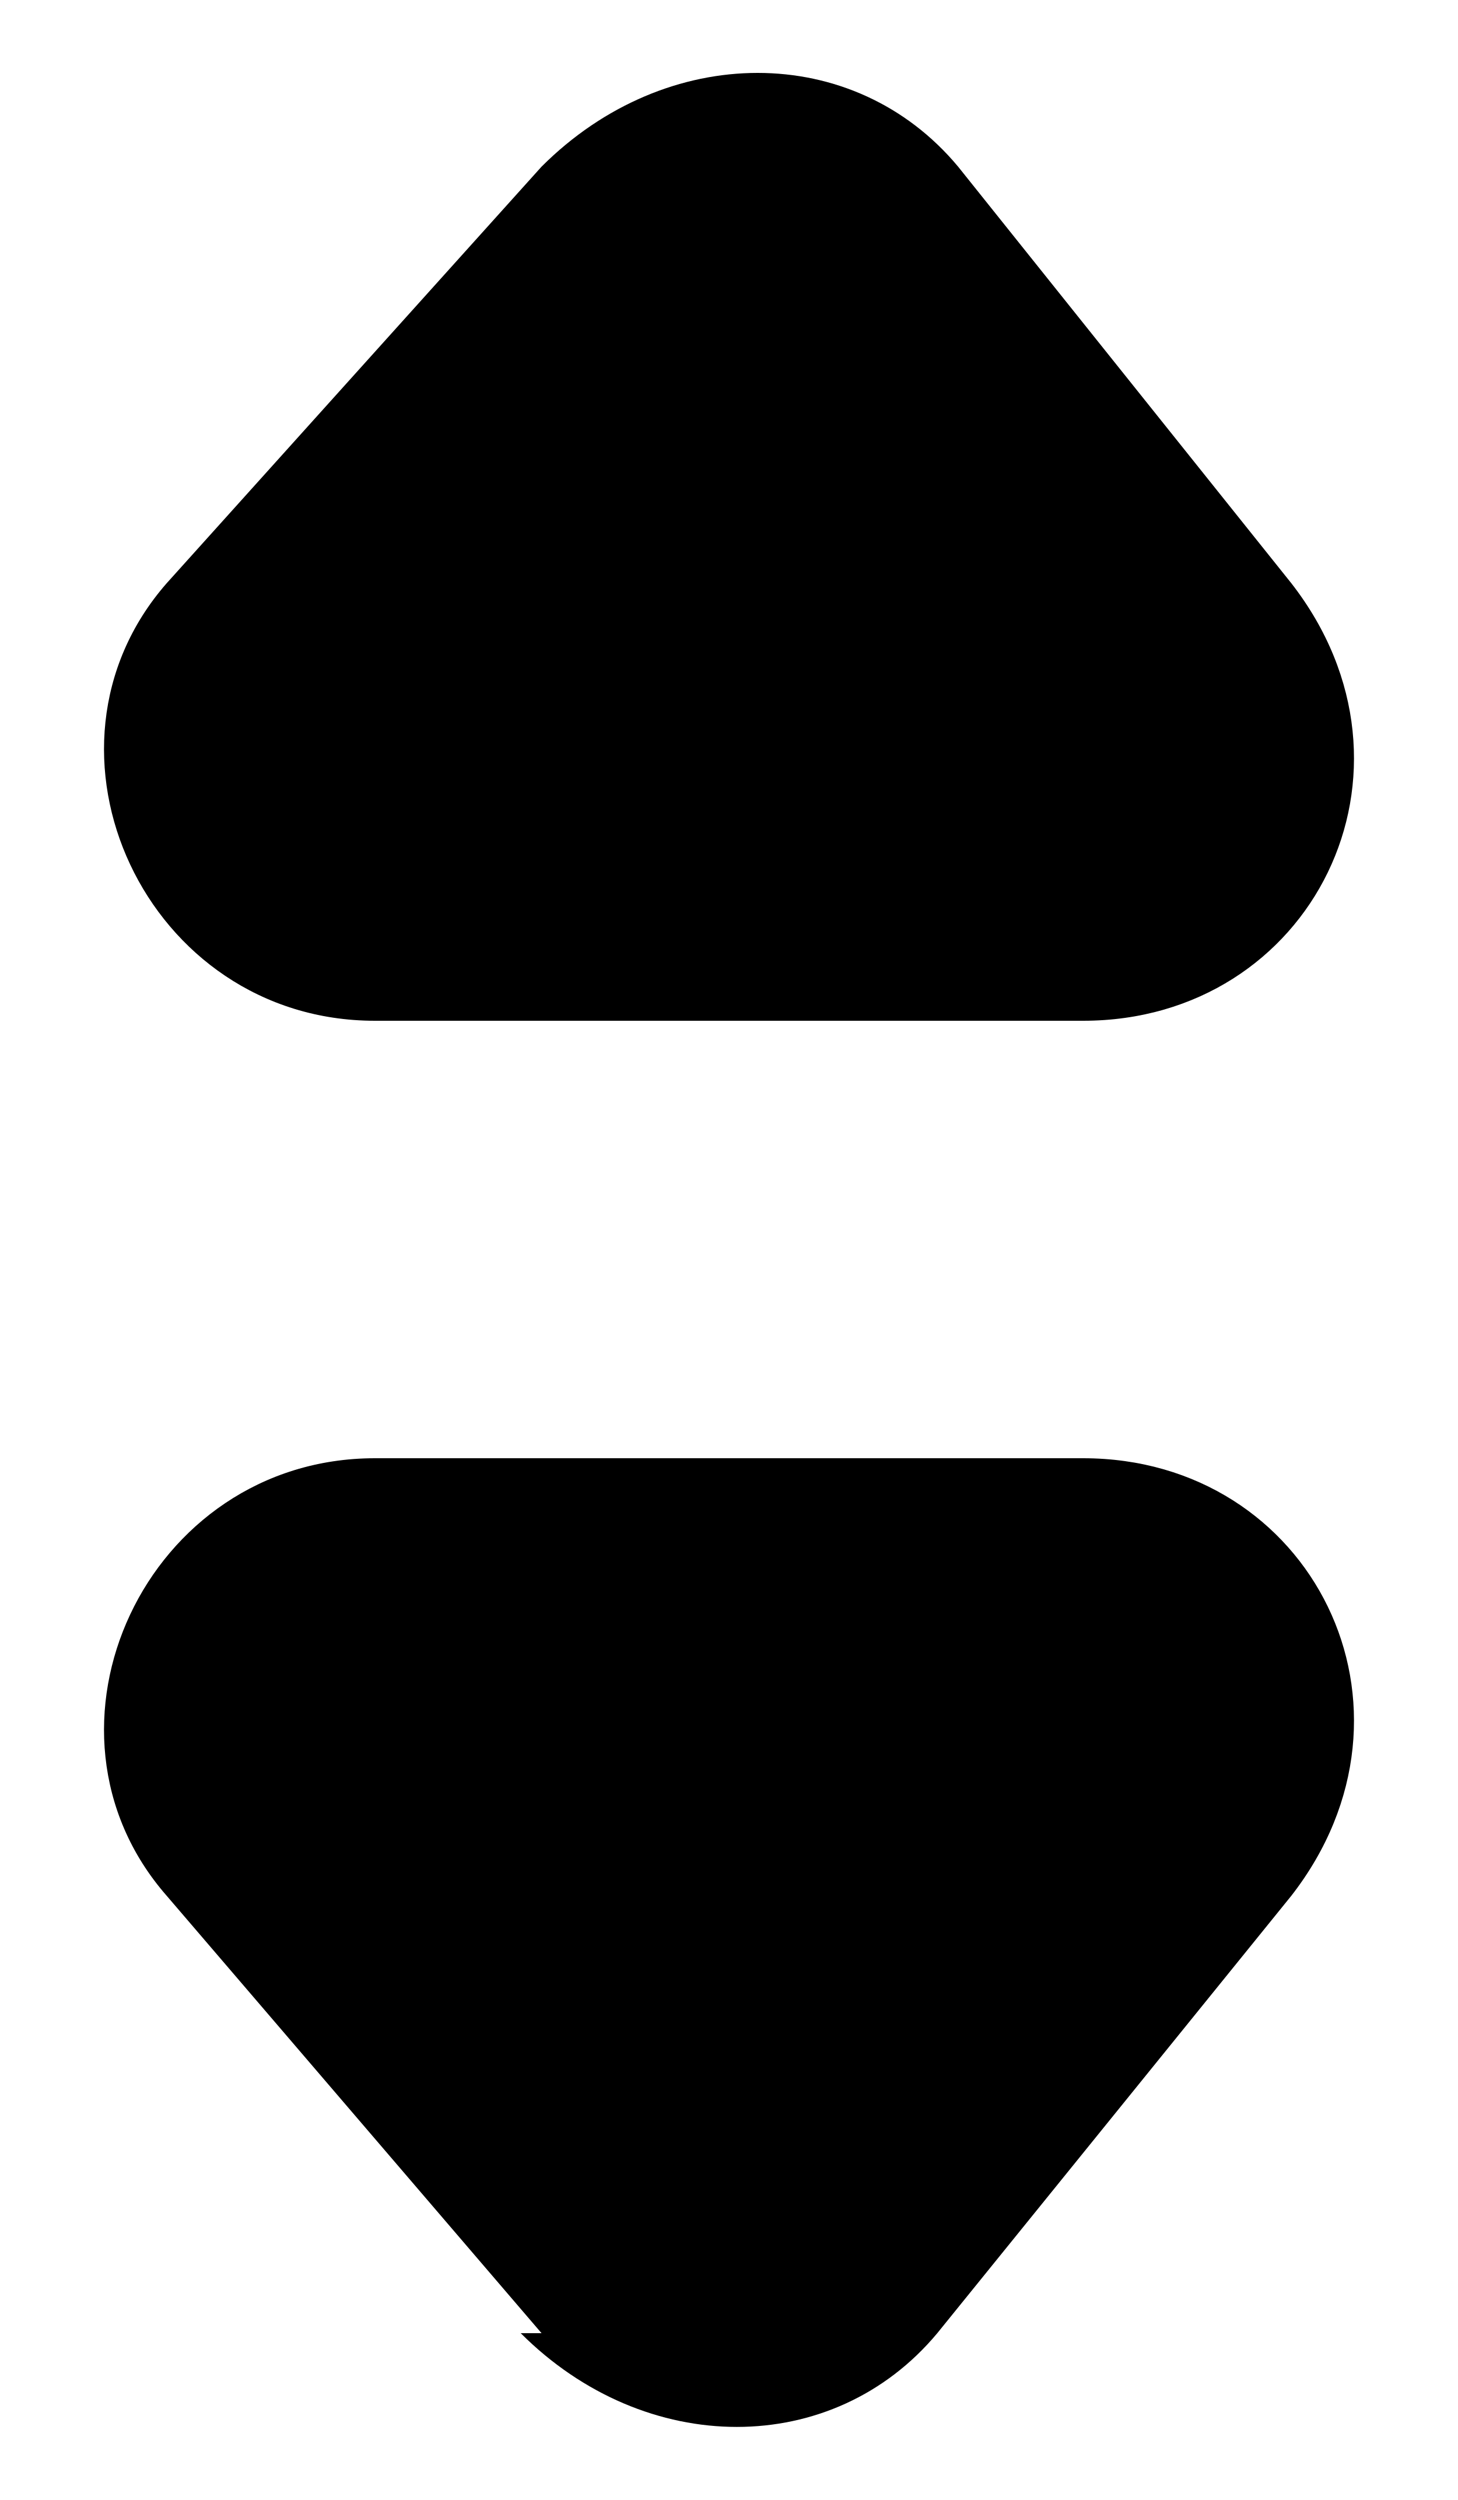 <?xml version="1.0" encoding="UTF-8"?>
<svg xmlns="http://www.w3.org/2000/svg" version="1.1" viewBox="0 0 7 12">
  <!-- Generator: Adobe Illustrator 28.7.1, SVG Export Plug-In . SVG Version: 1.2.0 Build 142)  -->
  <g>
    <g id="Layer_1">
      <path d="M2.6.8L.8,2.8c-.7.8-.1,2.1,1,2.1h3.4c1.1,0,1.7-1.2,1-2.1l-1.6-2c-.5-.6-1.4-.6-2,0Z"/>
      <path d="M2.6,11.2l-1.8-2.1c-.7-.8-.1-2.1,1-2.1h3.4c1.1,0,1.7,1.2,1,2.1l-1.7,2.1c-.5.6-1.4.6-2,0Z"/>
    </g>
  </g>
</svg>